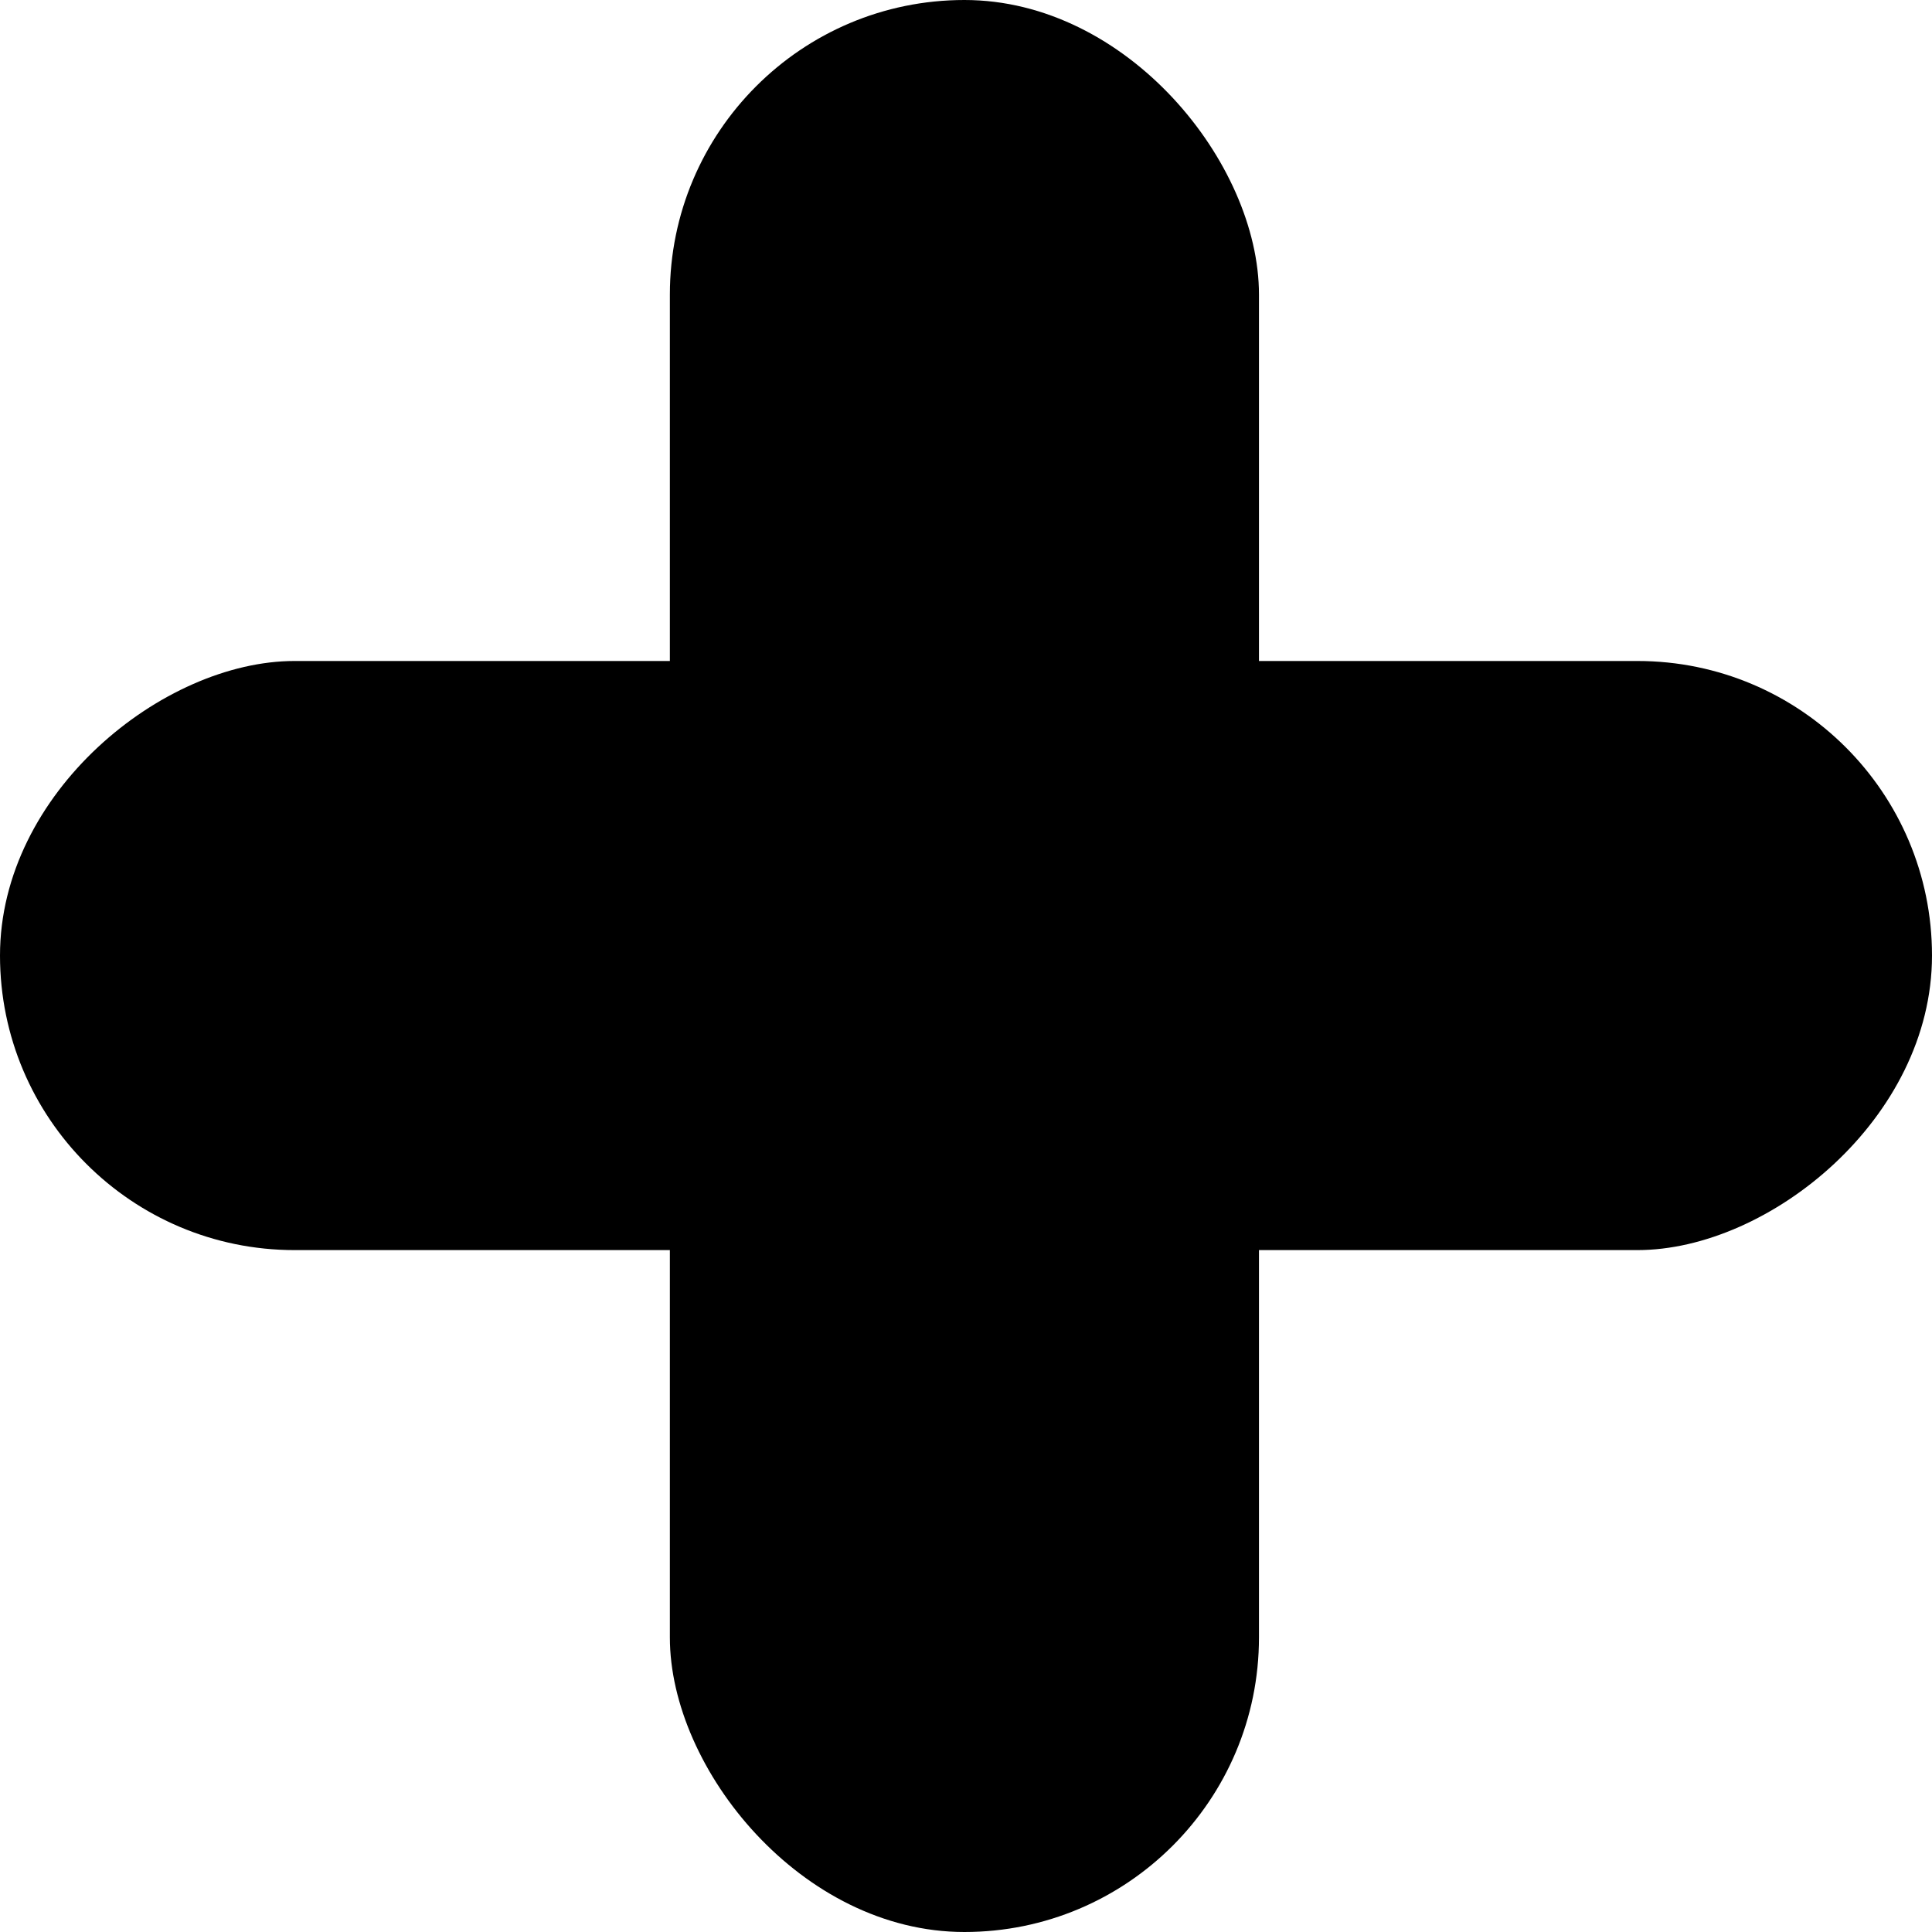 <?xml version="1.0" encoding="UTF-8" standalone="no"?>
<!-- Created with Inkscape (http://www.inkscape.org/) -->

<svg
   width="28.729mm"
   height="28.729mm"
   viewBox="0 0 28.729 28.729"
   version="1.1"
   id="svg5"
   inkscape:version="1.2.1 (0f2f062aeb, 2022-09-21, custom)"
   sodipodi:docname="Symbol_Mathe_Plus"
   xmlns:inkscape="http://www.inkscape.org/namespaces/inkscape"
   xmlns:sodipodi="http://sodipodi.sourceforge.net/DTD/sodipodi-0.dtd"
   xmlns="http://www.w3.org/2000/svg"
   xmlns:svg="http://www.w3.org/2000/svg">
  <sodipodi:namedview
     id="namedview7"
     pagecolor="#ffffff"
     bordercolor="#000000"
     borderopacity="0.25"
     inkscape:showpageshadow="2"
     inkscape:pageopacity="0.0"
     inkscape:pagecheckerboard="0"
     inkscape:deskcolor="#d1d1d1"
     inkscape:document-units="mm"
     showgrid="false"
     inkscape:zoom="3.659624"
     inkscape:cx="60.388717"
     inkscape:cy="84.025025"
     inkscape:window-width="2486"
     inkscape:window-height="1376"
     inkscape:window-x="74"
     inkscape:window-y="27"
     inkscape:window-maximized="1"
     inkscape:current-layer="layer1" />
  <defs
     id="defs2" />
  <g
     inkscape:label="Layer 1"
     inkscape:groupmode="layer"
     id="layer1"
     transform="translate(-44.62,-13.984)">
    <rect
       style="fill:#000000;stroke-width:0.265"
       id="rect163"
       width="8.76"
       height="28.729"
       x="54.581"
       y="13.984"
       ry="4.38" />
    <rect
       style="fill:#000000;stroke-width:0.265"
       id="rect163-3"
       width="8.76"
       height="28.729"
       x="23.813"
       y="-73.349"
       ry="4.38"
       transform="rotate(90)" />
  </g>
</svg>
